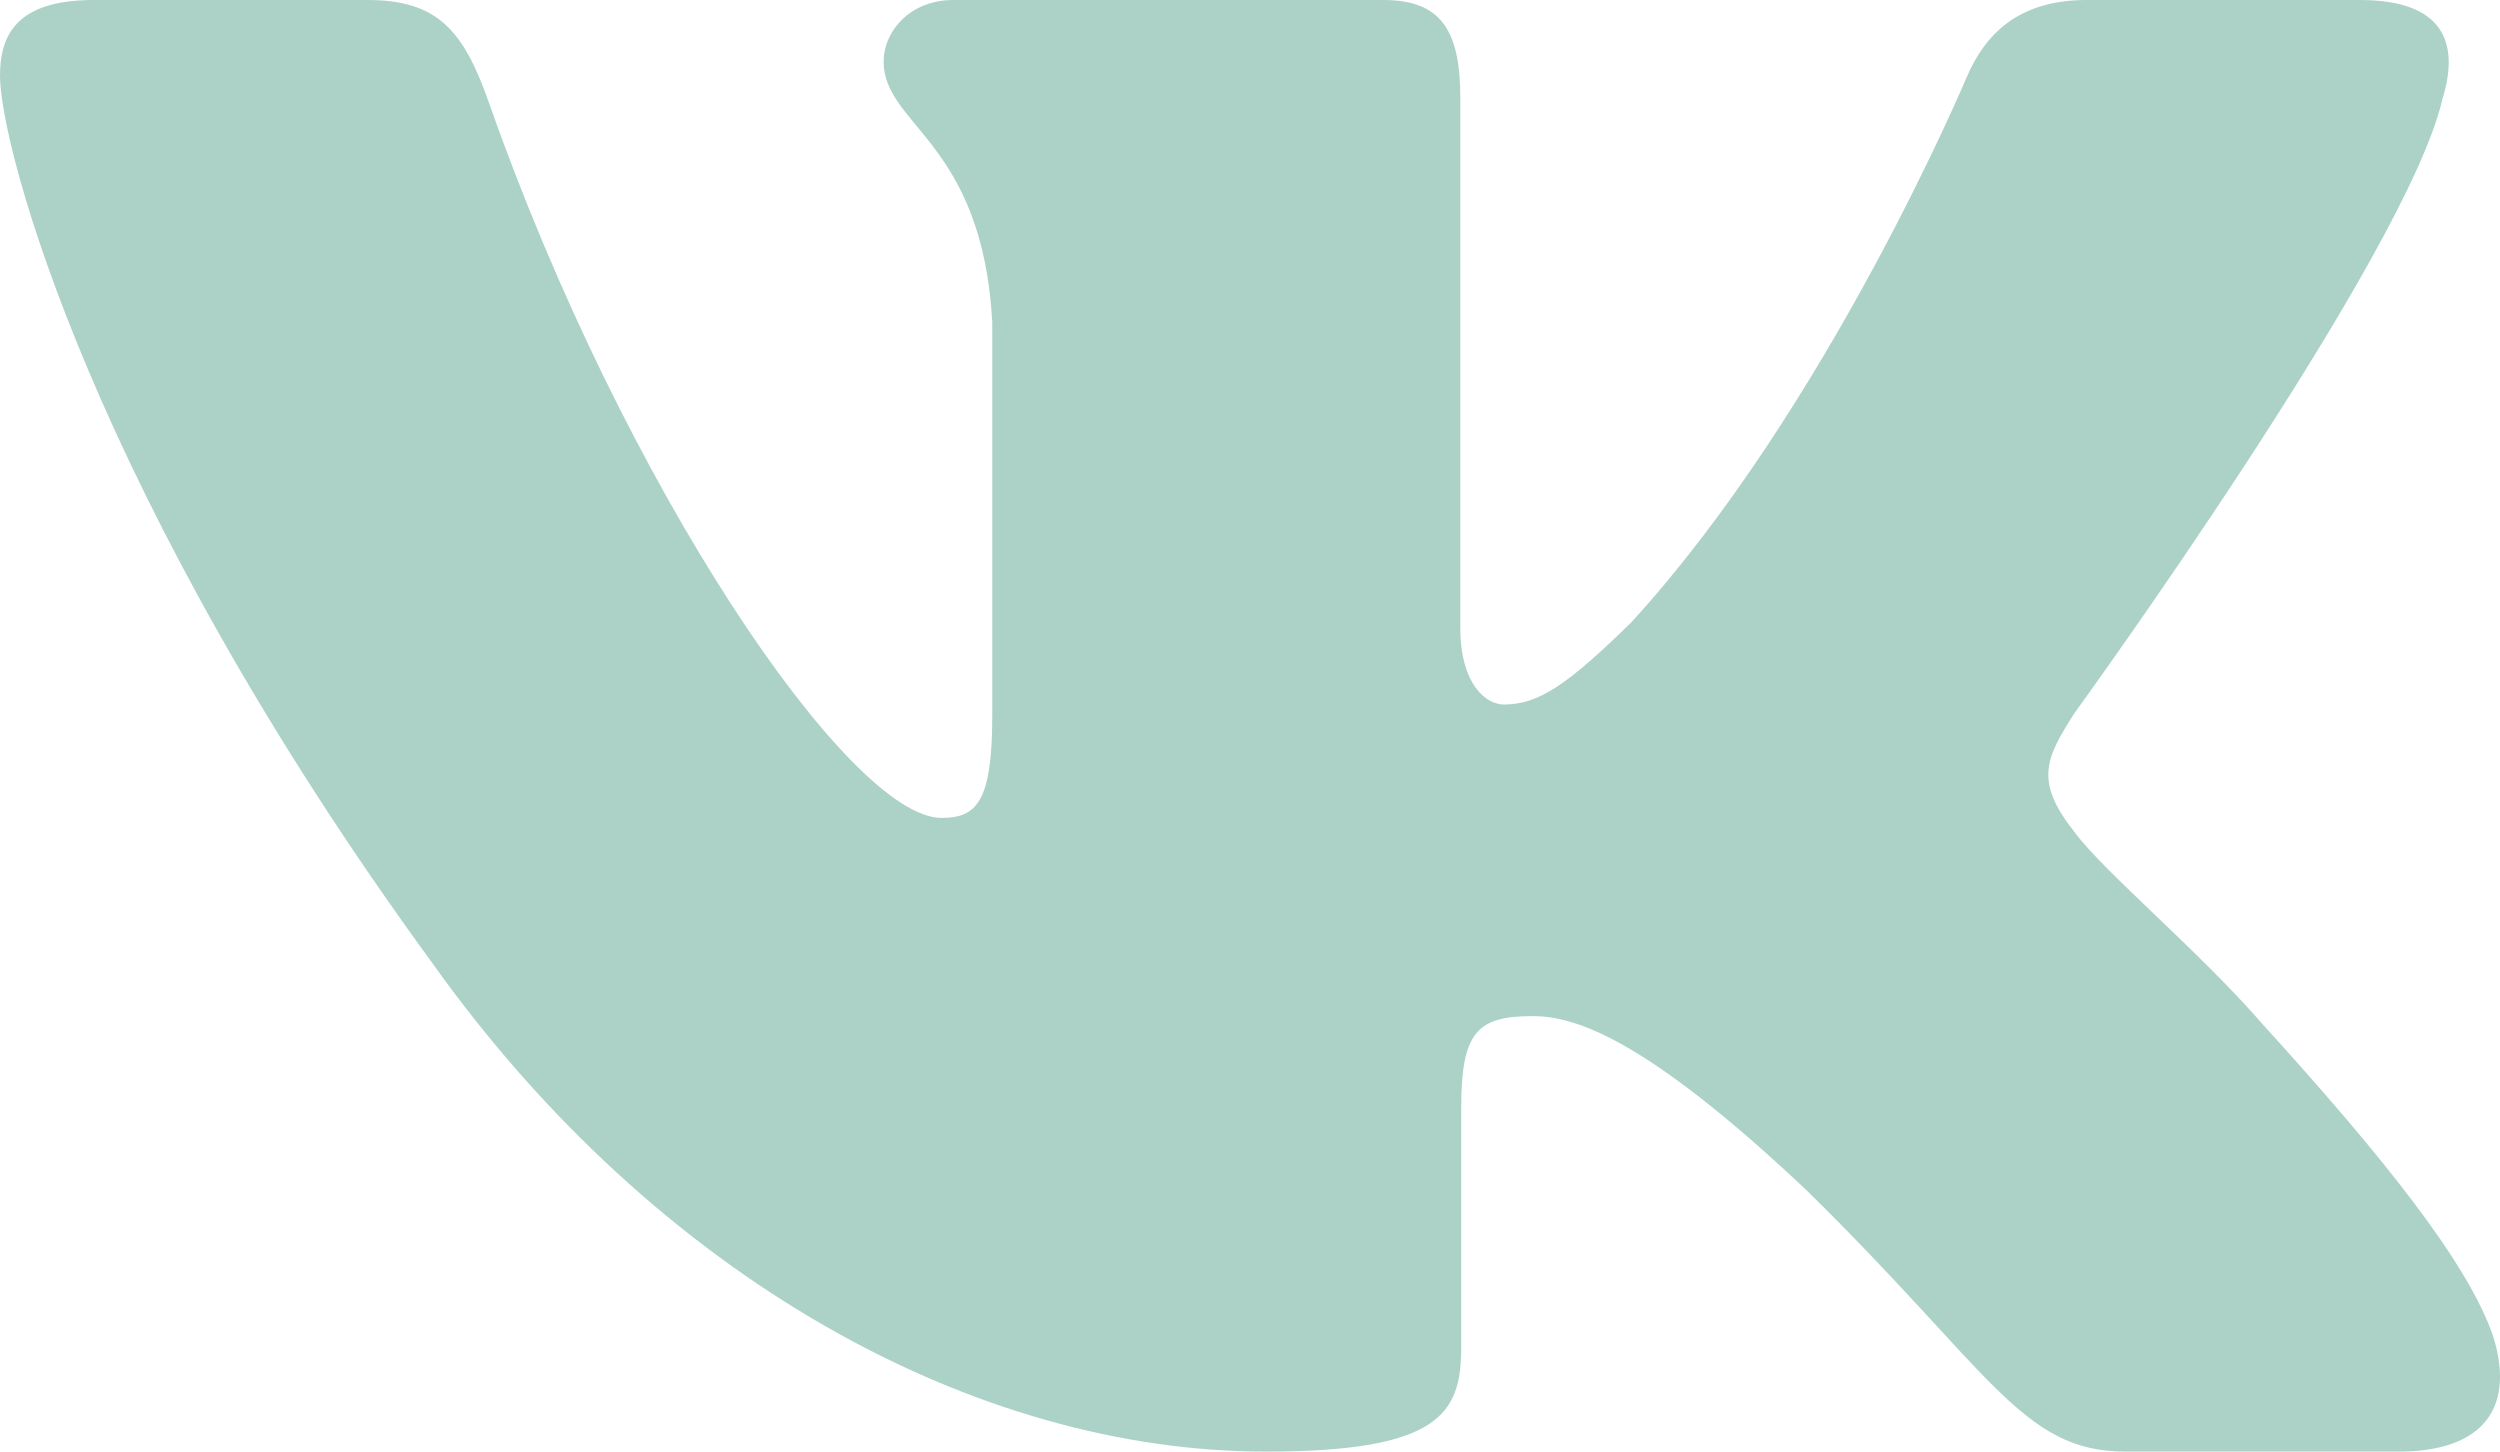 <svg width="31" height="18" viewBox="0 0 31 18" fill="none" xmlns="http://www.w3.org/2000/svg">
<path fill-rule="evenodd" clip-rule="evenodd" d="M30.289 1.219C30.503 0.517 30.289 0 29.262 0H25.872C25.009 0 24.611 0.446 24.395 0.939C24.395 0.939 22.671 5.048 20.228 7.717C19.438 8.491 19.079 8.736 18.647 8.736C18.432 8.736 18.108 8.491 18.108 7.788V1.219C18.108 0.375 17.87 0 17.152 0H11.82C11.281 0 10.957 0.391 10.957 0.762C10.957 1.561 12.179 1.746 12.304 3.993V8.877C12.304 9.948 12.107 10.142 11.675 10.142C10.526 10.142 7.729 6.013 6.069 1.29C5.748 0.37 5.422 0 4.556 0H1.162C0.194 0 0 0.446 0 0.939C0 1.815 1.15 6.171 5.354 11.933C8.157 15.867 12.103 18 15.697 18C17.853 18 18.119 17.527 18.119 16.71V13.737C18.119 12.789 18.323 12.6 19.006 12.6C19.51 12.6 20.372 12.847 22.384 14.743C24.683 16.992 25.062 18 26.356 18H29.747C30.715 18 31.201 17.527 30.922 16.591C30.614 15.66 29.517 14.309 28.061 12.705C27.27 11.793 26.085 10.809 25.724 10.317C25.222 9.685 25.365 9.404 25.724 8.842C25.724 8.842 29.858 3.151 30.288 1.219H30.289Z" fill="#ACD2C7"/>
</svg>
